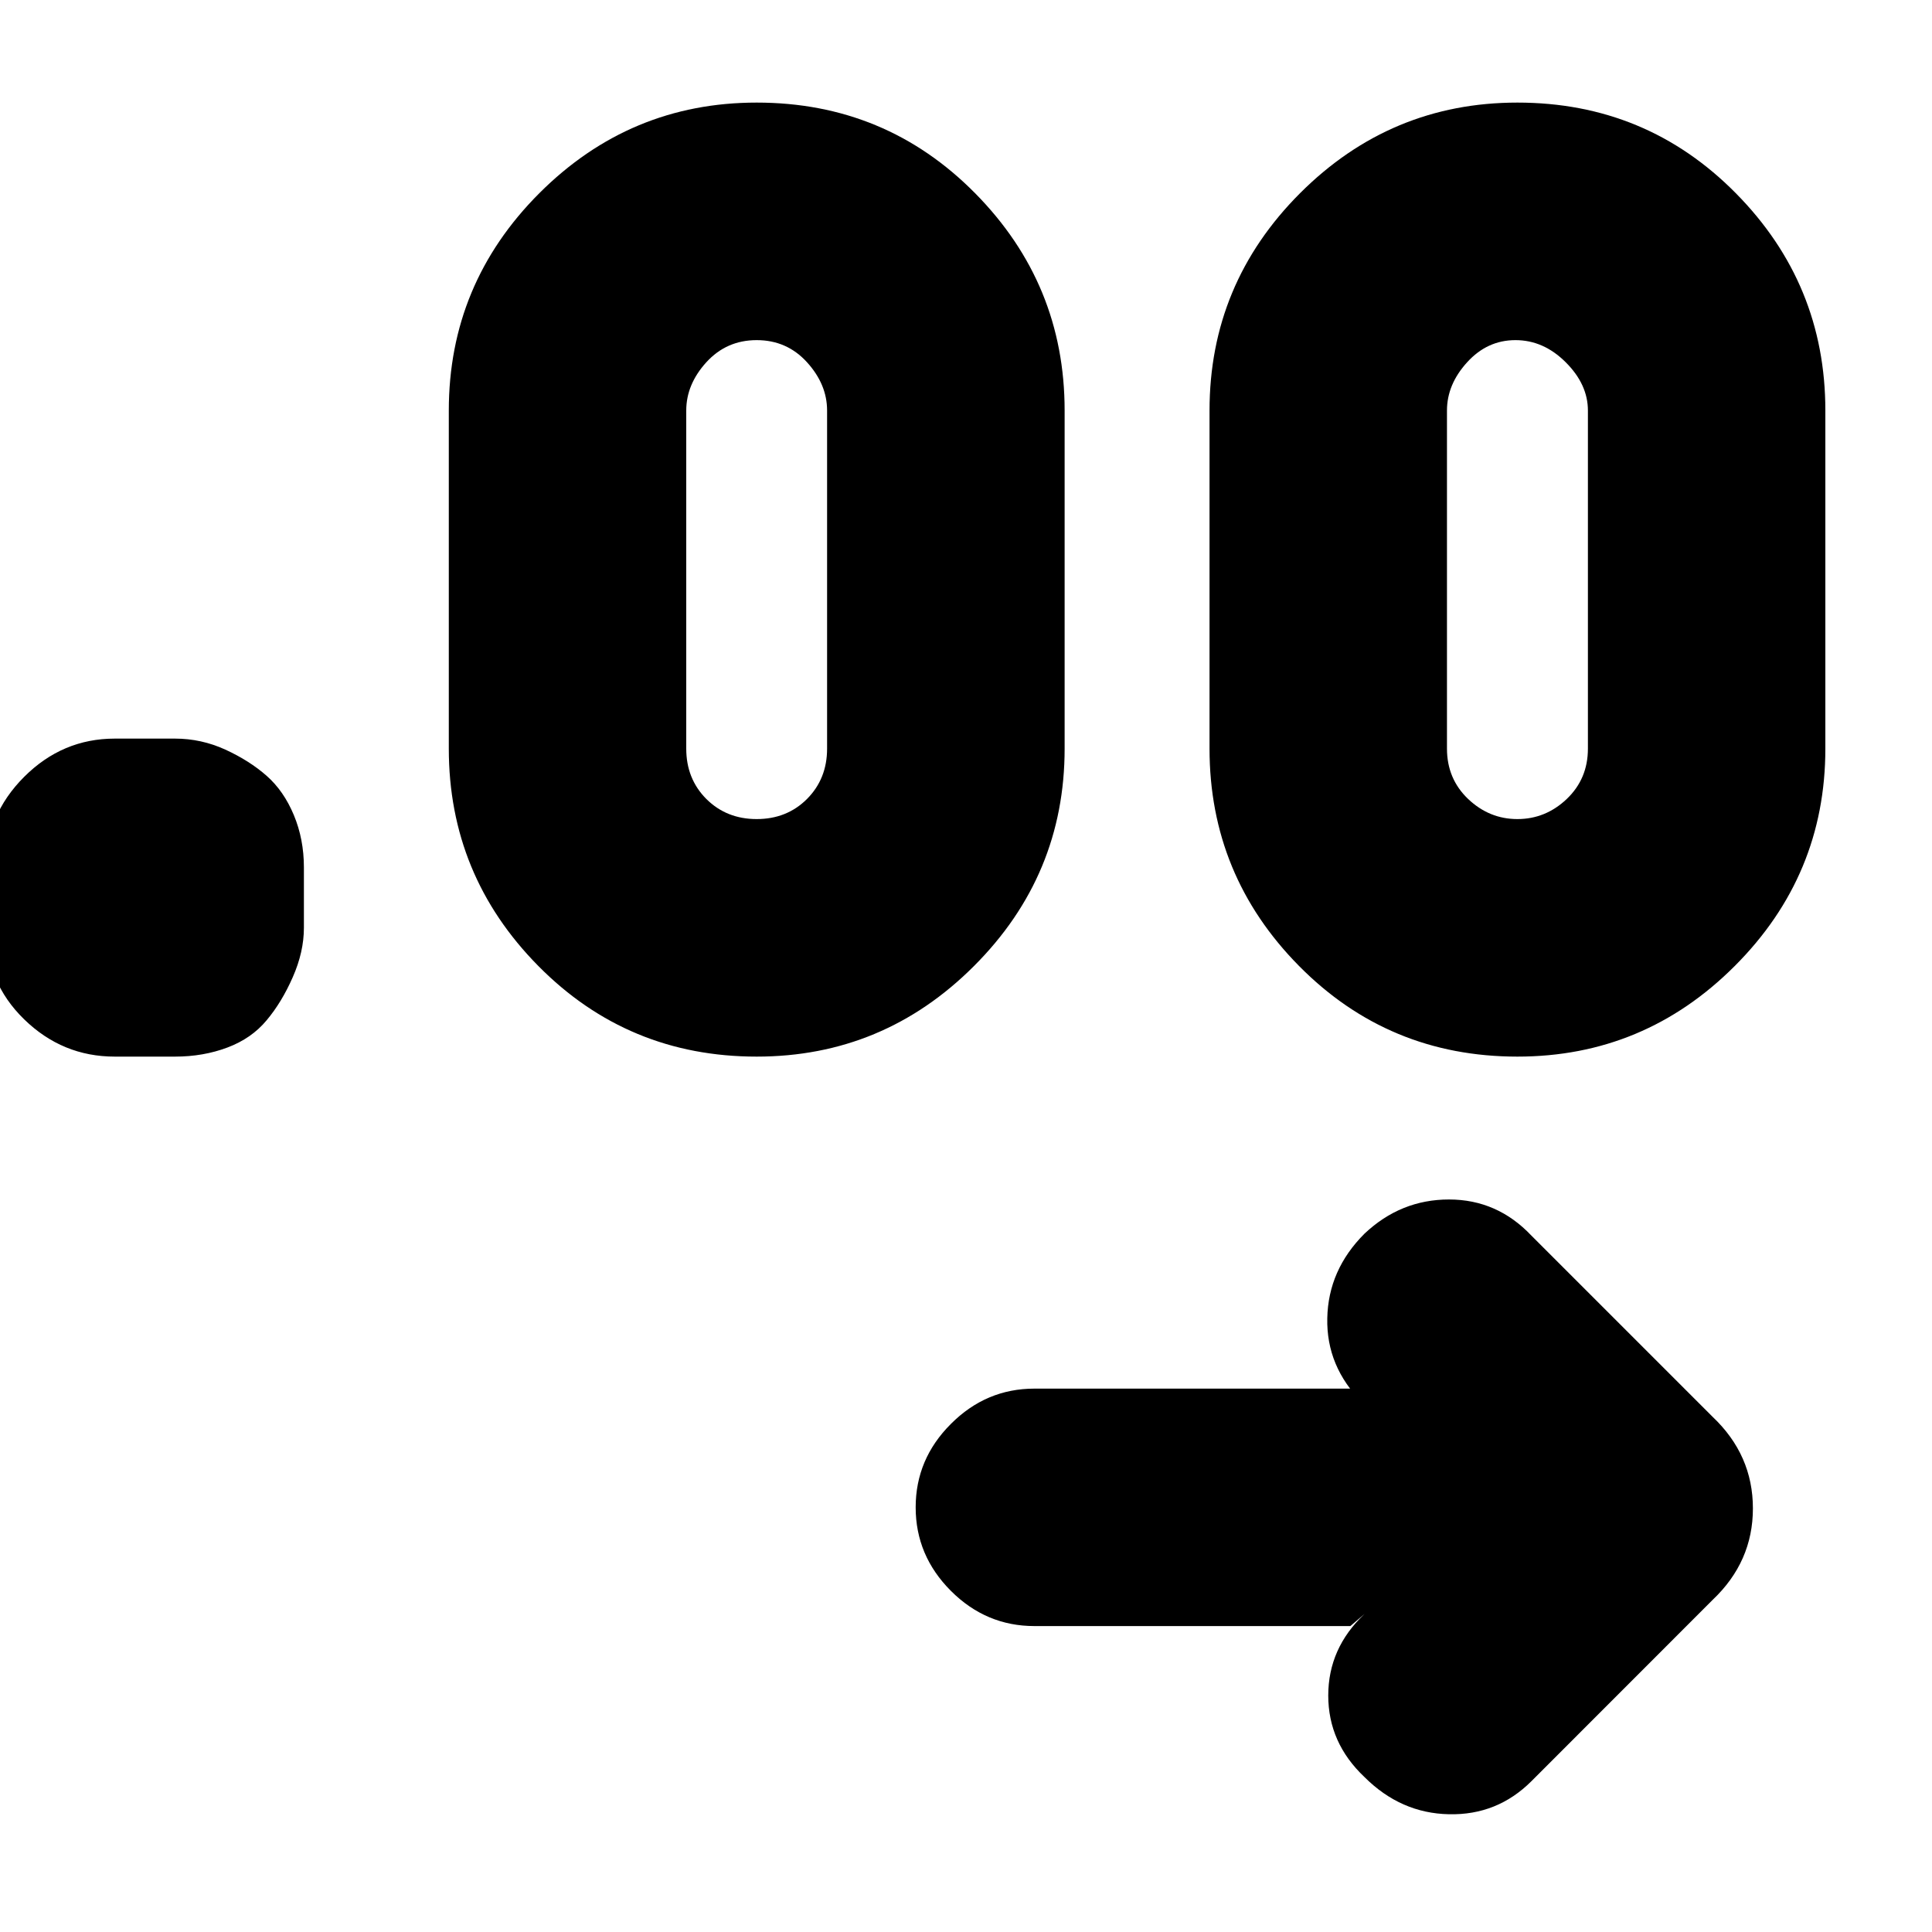 <svg xmlns="http://www.w3.org/2000/svg" height="20" width="20"><path d="M13.979 16.833h-3.271q-.5 0-.864-.364-.365-.365-.365-.865t.365-.864q.364-.365.864-.365h3.271l.125.146q-.375-.375-.364-.875.01-.5.385-.875.375-.354.875-.354t.854.375l1.875 1.875q.417.395.417.948 0 .552-.417.947l-1.875 1.876q-.354.354-.854.343-.5-.01-.875-.385-.375-.354-.375-.844t.375-.844ZM1.812 10.938h-.624q-.542 0-.938-.386-.396-.385-.396-.948v-.625q0-.541.396-.937t.938-.396h.624q.271 0 .521.114.25.115.427.271.178.157.282.407.104.25.104.541v.625q0 .25-.115.511-.114.26-.271.447-.156.188-.406.282-.25.094-.542.094Zm6.021 0q-1.333 0-2.26-.938-.927-.938-.927-2.25v-3.5q0-1.312.937-2.25.938-.938 2.25-.938 1.334 0 2.261.938t.927 2.25v3.5q0 1.312-.938 2.25-.937.938-2.25.938Zm7.875 0q-1.333 0-2.26-.938-.927-.938-.927-2.25v-3.5q0-1.312.937-2.25.938-.938 2.25-.938 1.334 0 2.261.938t.927 2.25v3.5q0 1.312-.938 2.25-.937.938-2.25.938ZM7.833 8.479q.313 0 .521-.208.208-.209.208-.521v-3.5q0-.271-.208-.5-.208-.229-.521-.229-.312 0-.521.229-.208.229-.208.5v3.5q0 .312.208.521.209.208.521.208Zm7.875 0q.292 0 .511-.208.219-.209.219-.521v-3.5q0-.271-.23-.5-.229-.229-.52-.229-.292 0-.5.229-.209.229-.209.5v3.5q0 .312.219.521.219.208.51.208Z"/></svg>